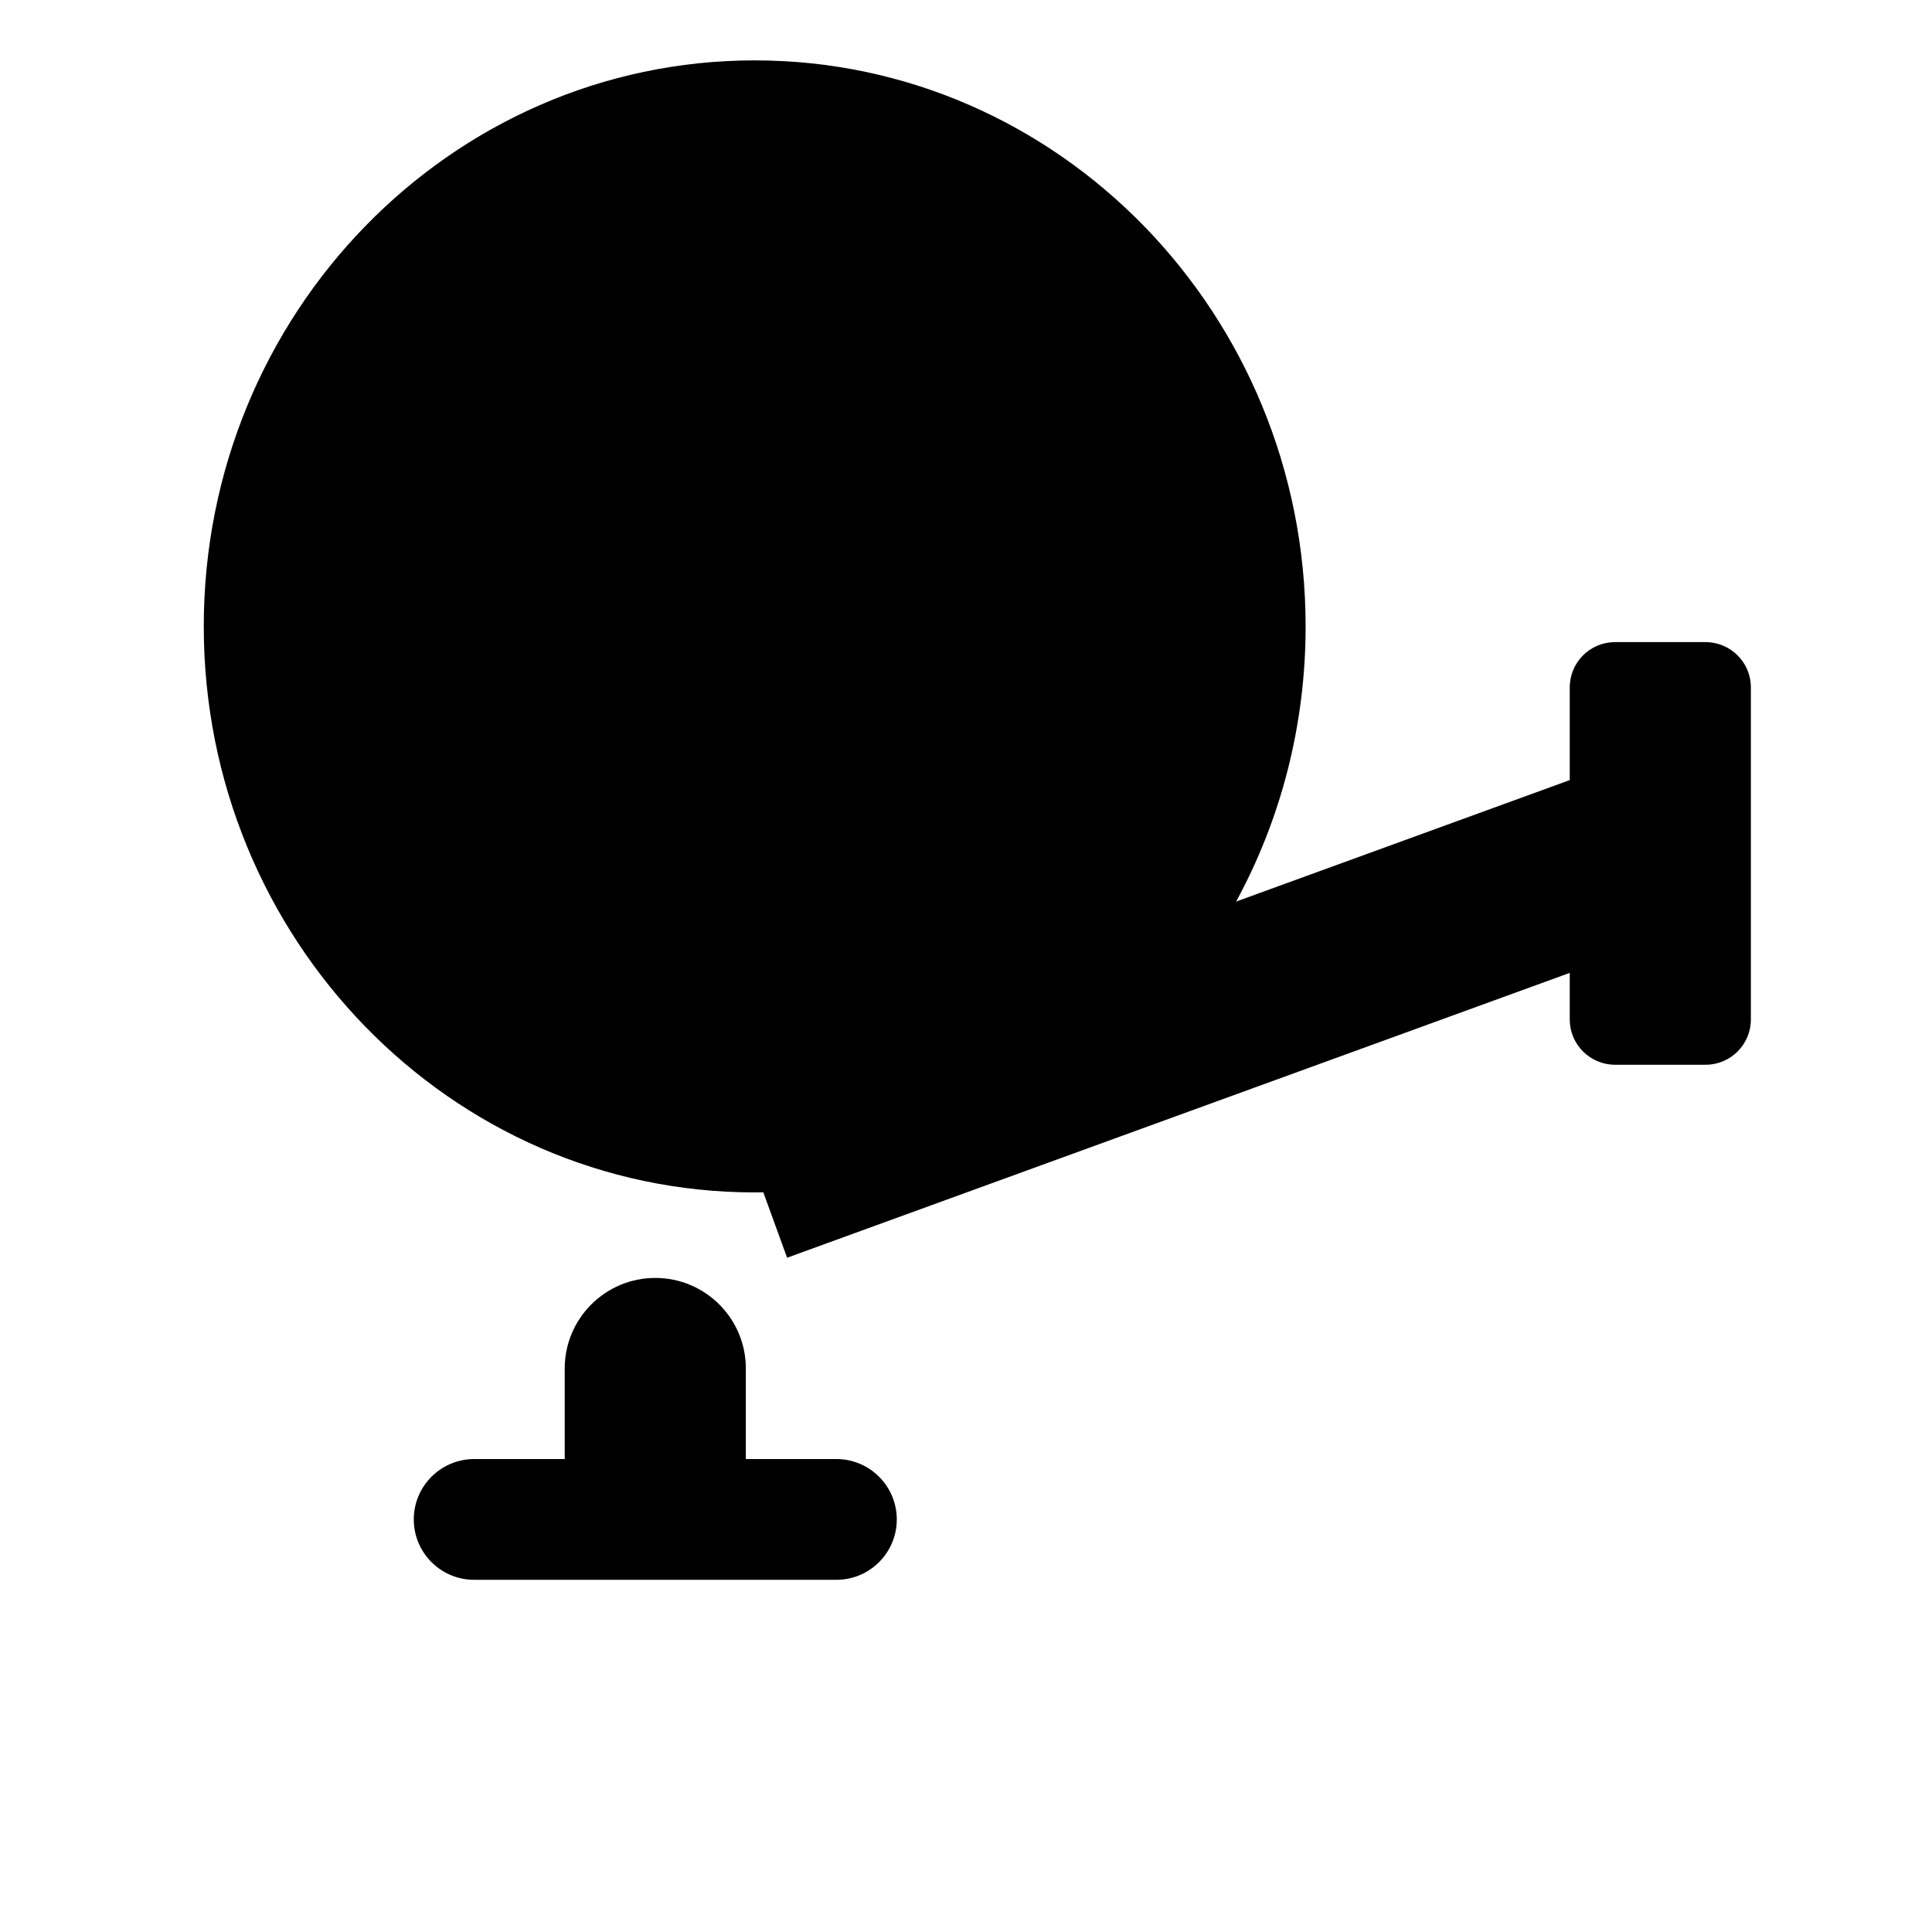 <?xml version="1.0" encoding="UTF-8" standalone="no"?>
<!DOCTYPE svg PUBLIC "-//W3C//DTD SVG 1.1//EN" "http://www.w3.org/Graphics/SVG/1.1/DTD/svg11.dtd">
<svg width="100%" height="100%" viewBox="0 0 64 64" version="1.1" xmlns="http://www.w3.org/2000/svg" xmlns:xlink="http://www.w3.org/1999/xlink" xml:space="preserve" xmlns:serif="http://www.serif.com/" style="fill-rule:evenodd;clip-rule:evenodd;stroke-linejoin:round;stroke-miterlimit:2;">
    <path d="M18.707,48.333L15.707,48.333C14.603,48.333 13.707,49.23 13.707,50.333C13.707,51.437 14.603,52.333 15.707,52.333L27.707,52.333C28.811,52.333 29.707,51.437 29.707,50.333C29.707,49.23 28.811,48.333 27.707,48.333L24.707,48.333L24.707,45.333C24.707,43.678 23.363,42.333 21.707,42.333C20.052,42.333 18.707,43.678 18.707,45.333L18.707,48.333ZM25.286,39.498C25.191,39.499 25.096,39.5 25,39.5C14.928,39.5 6.75,31.098 6.75,20.75C6.75,10.402 14.928,2 25,2C35.072,2 43.25,10.402 43.25,20.75C43.25,24.057 42.415,27.166 40.949,29.865L52,25.842L52,22.771C52,21.943 52.672,21.271 53.5,21.271L56.5,21.271C57.328,21.271 58,21.943 58,22.771L58,33.771C58,34.599 57.328,35.271 56.5,35.271L53.5,35.271C52.672,35.271 52,34.599 52,33.771L52,32.228L26.074,41.664L25.286,39.498Z"/>
</svg>
